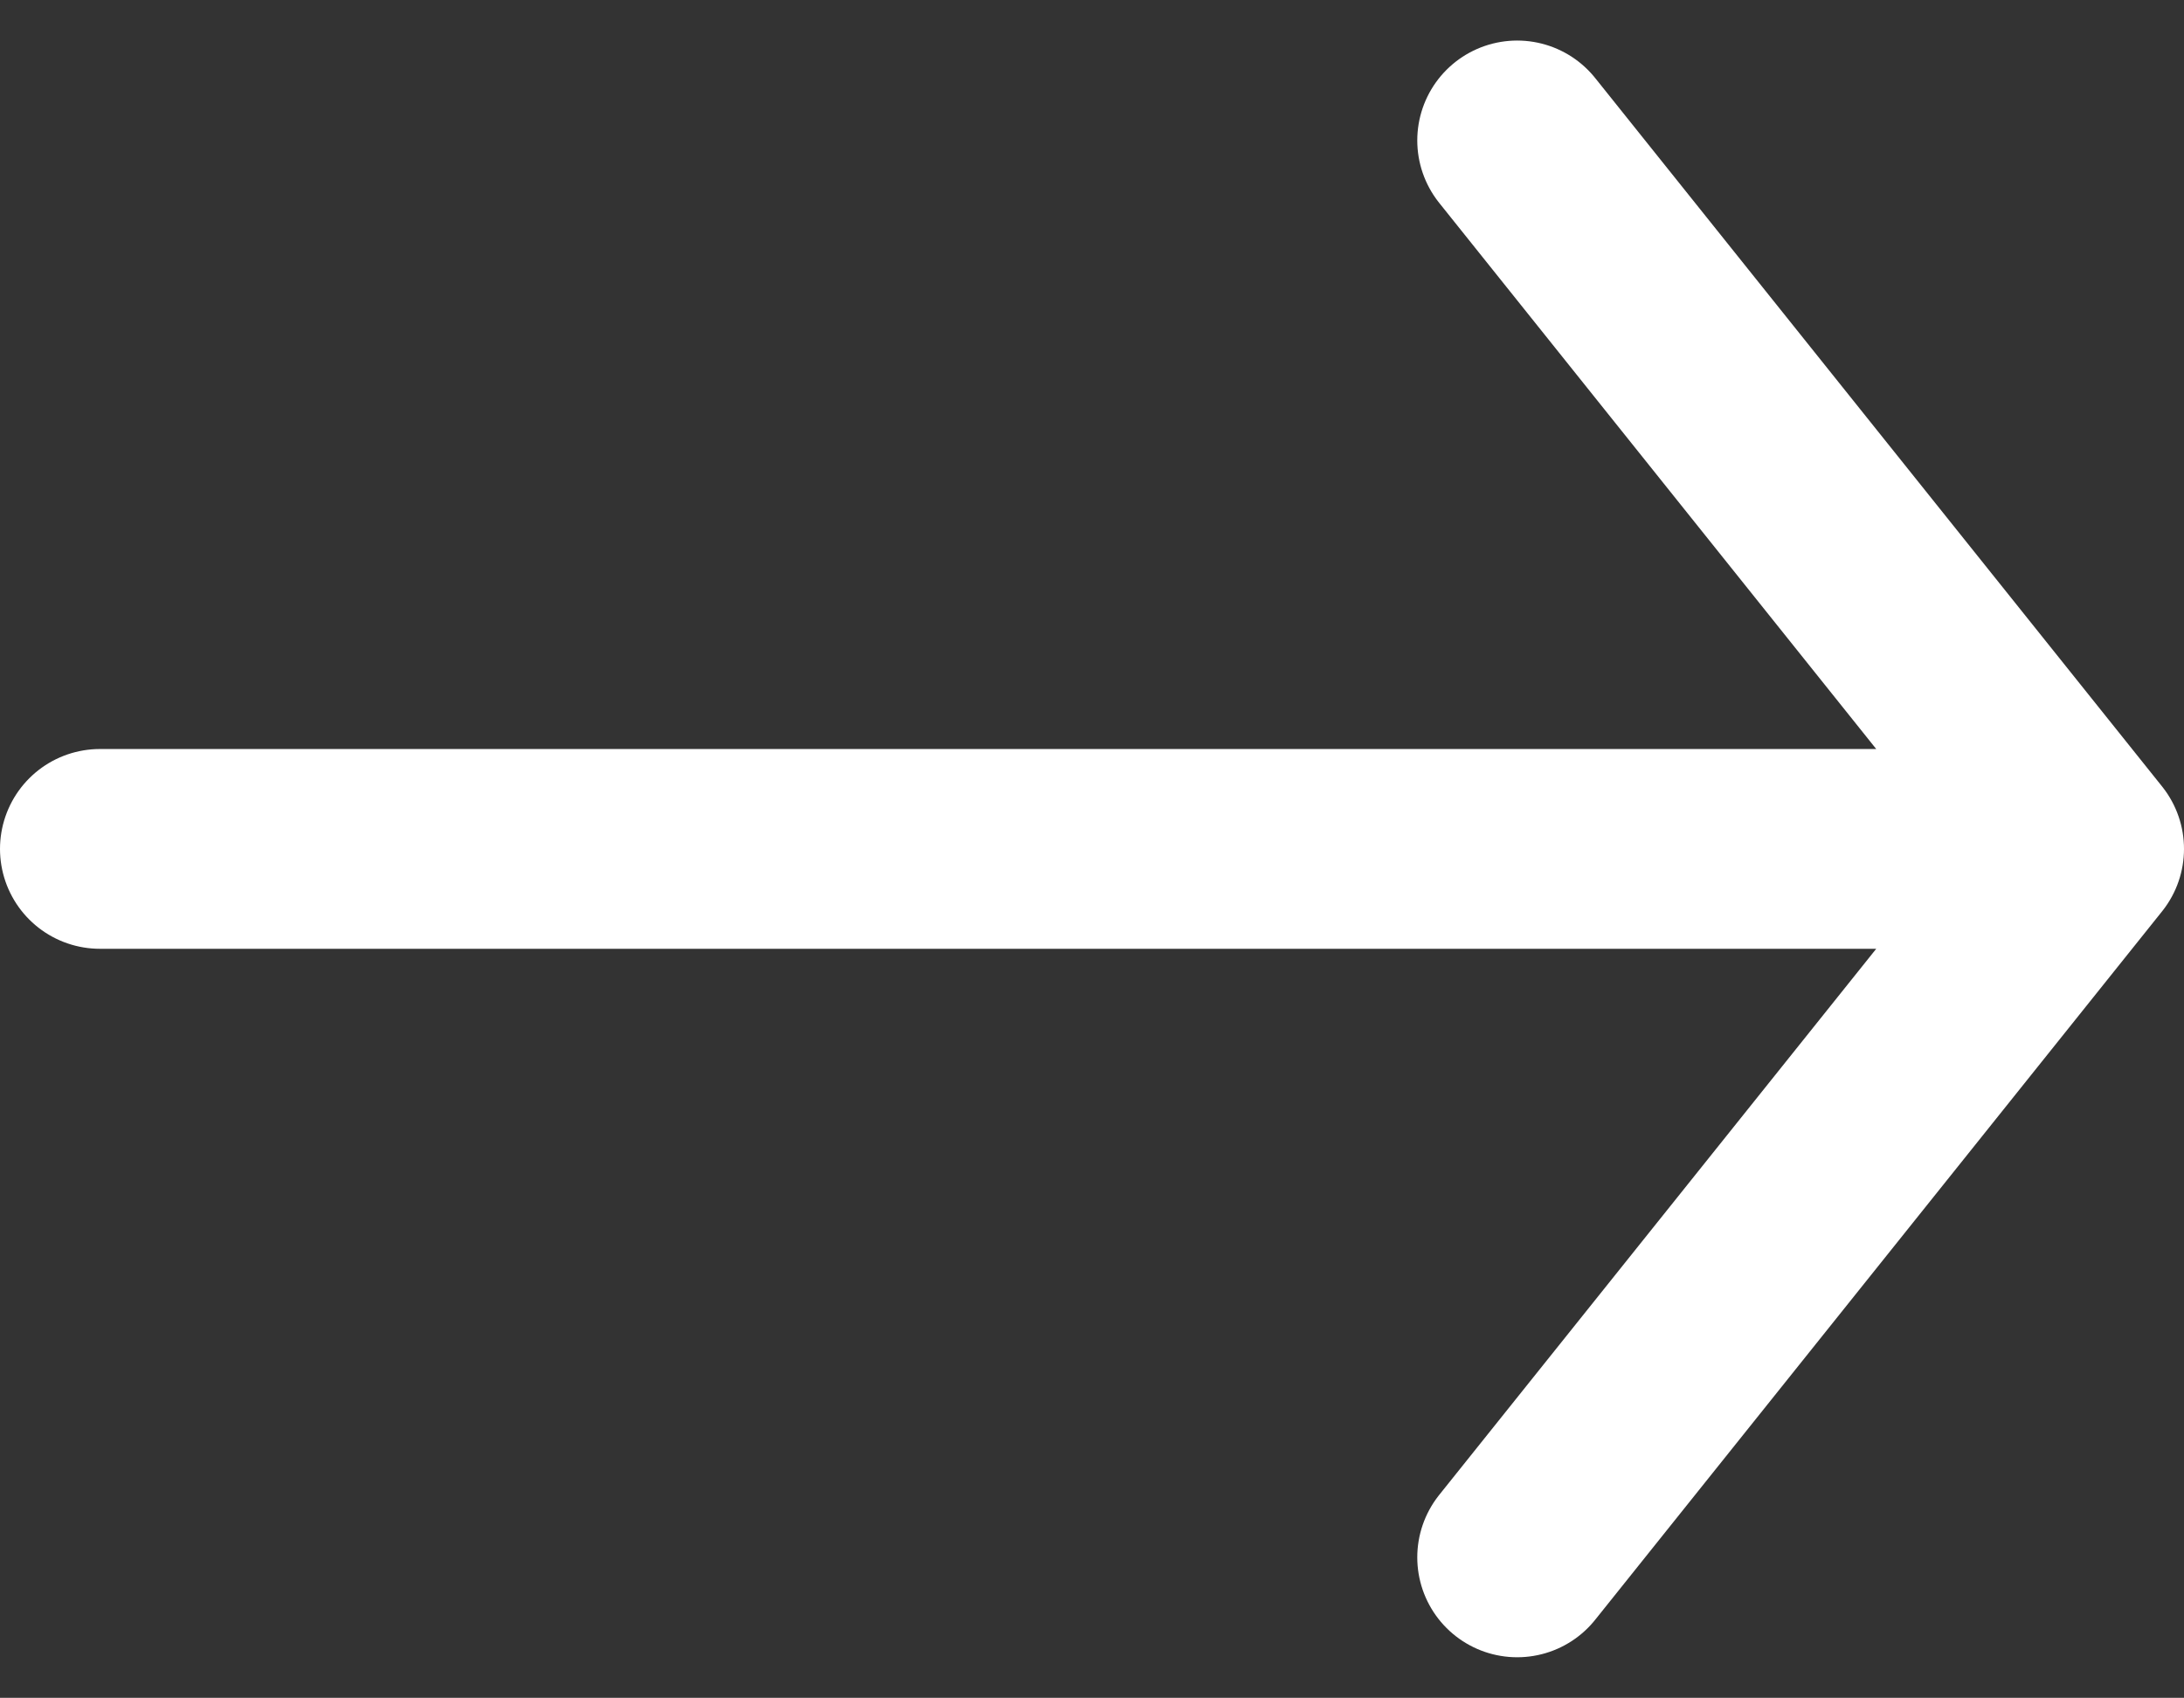 <svg xmlns="http://www.w3.org/2000/svg" width="21.862" height="16.998" viewBox="0 0 21.862 16.998">
  <rect x="0" y="0" width="21.862" height="16.998" fill="#333333" stroke="none"/>
  <path id="Path_1352" data-name="Path 1352" d="M16.437,6.75l5.675,7.093-5.675,7.093m5.675-7.093H2.25" transform="translate(-1.25 -5.344)" fill="none" stroke="#fff" stroke-linecap="round" stroke-linejoin="round" stroke-width="2"/>
</svg>
